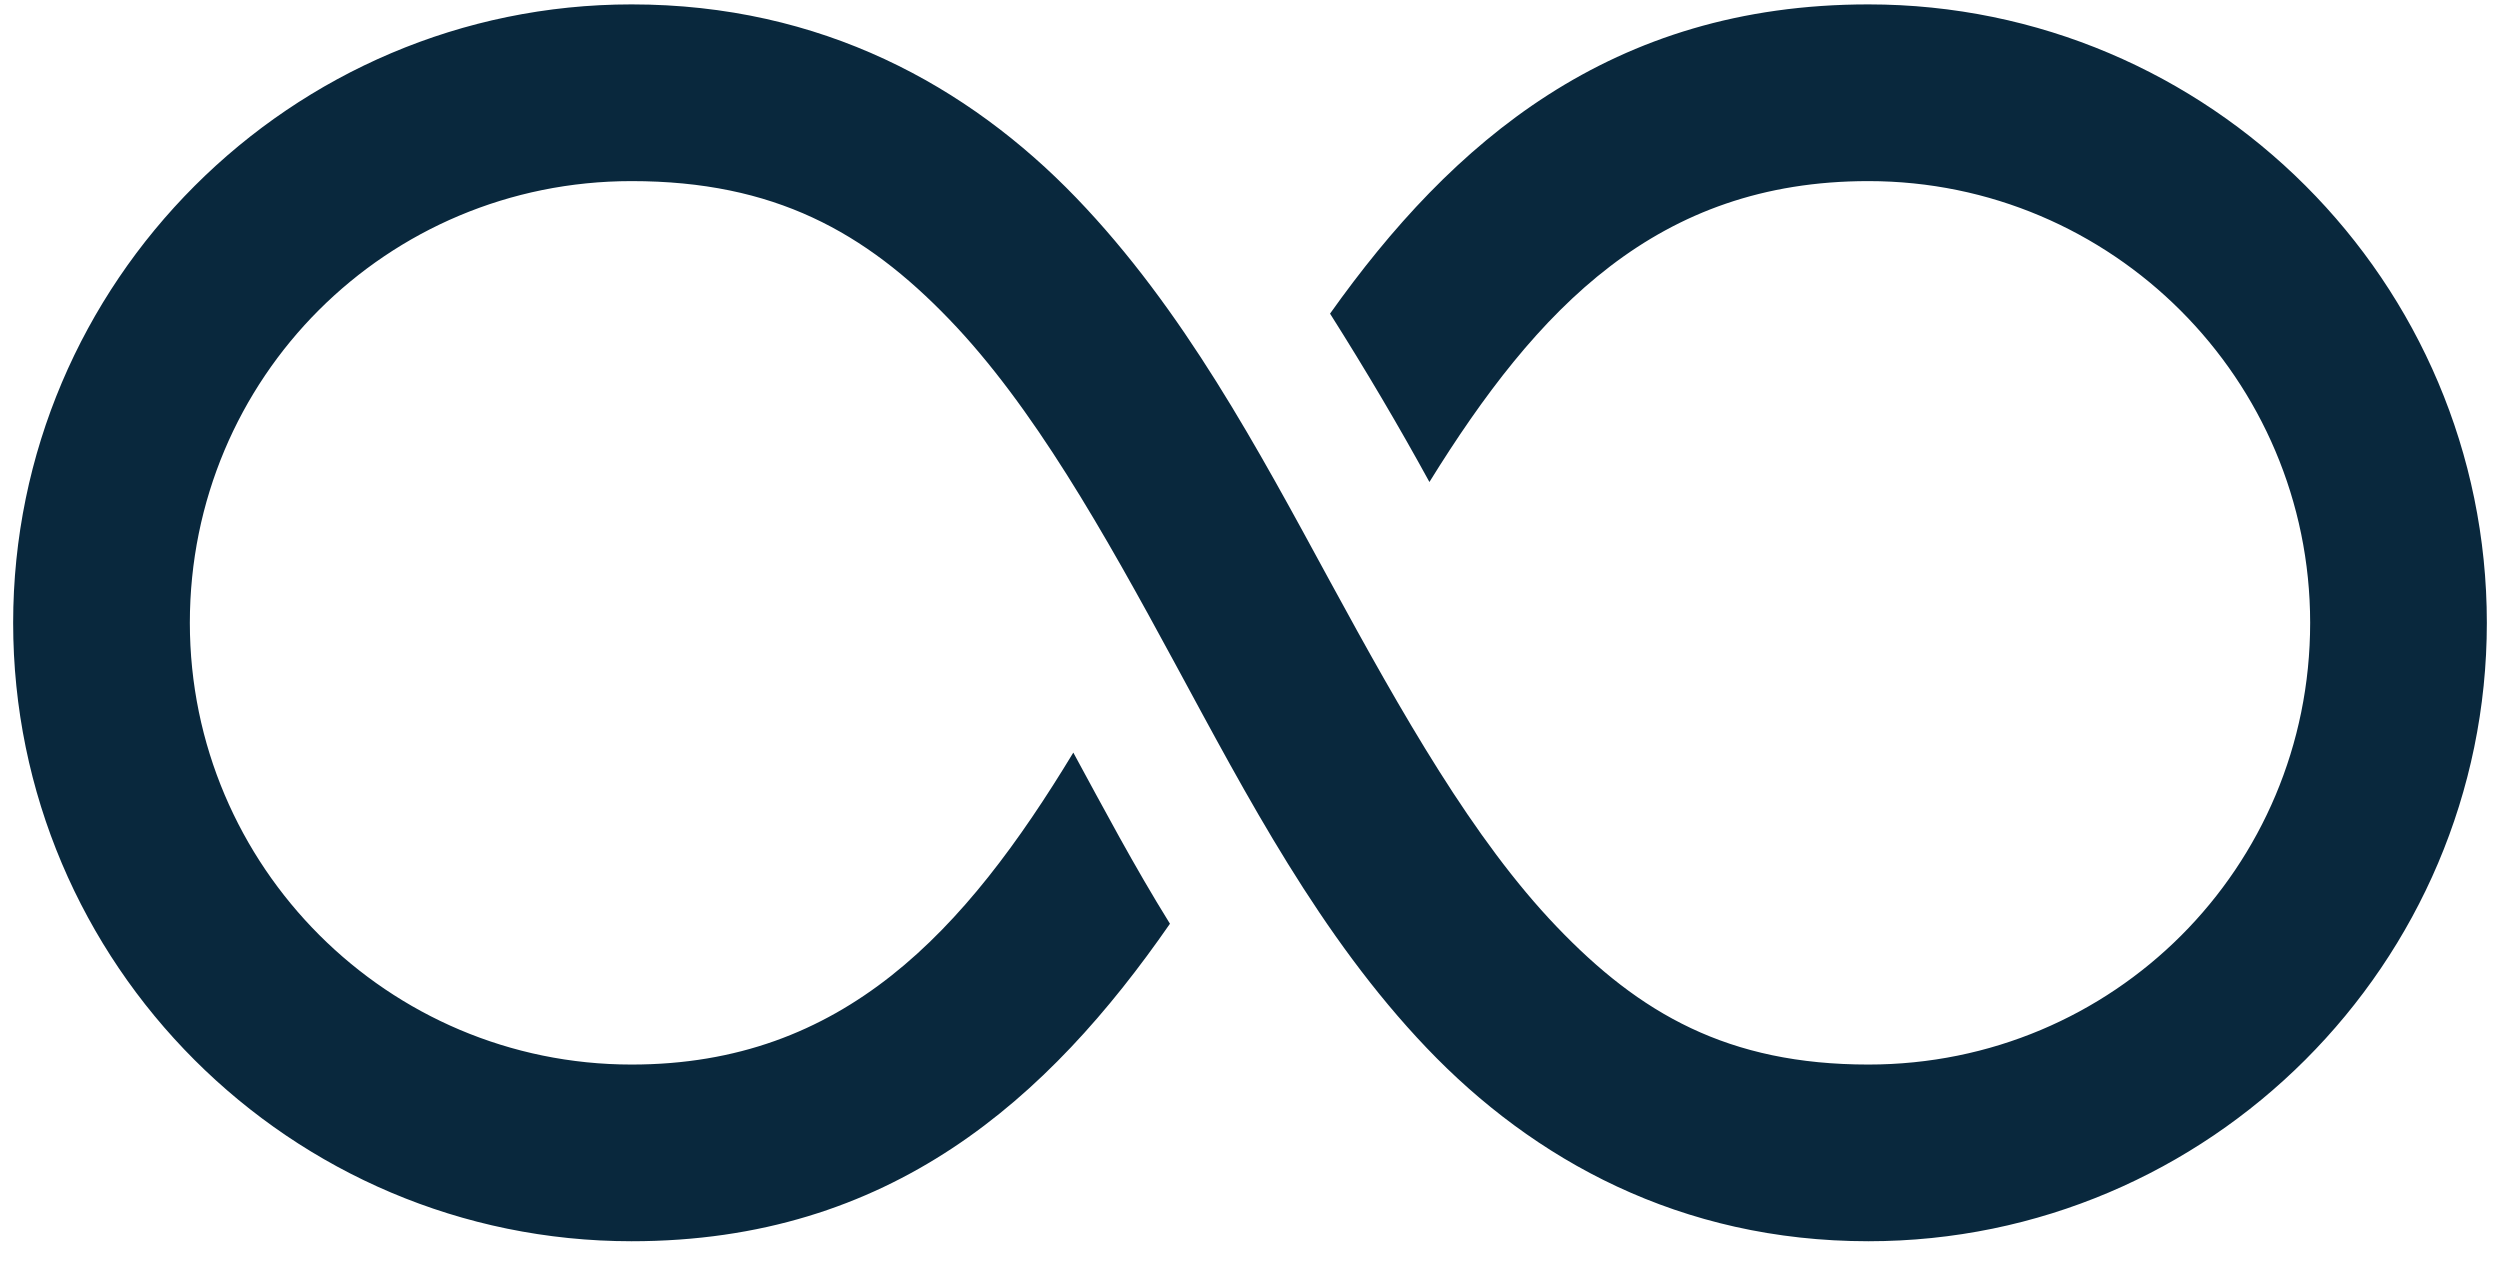 <svg width="95" height="48" viewBox="0 0 95 48" fill="none" xmlns="http://www.w3.org/2000/svg">
<path d="M24 0.167C11.058 0.167 0.5 10.726 0.5 23.668C0.5 36.626 11.041 47.167 24 47.167C33.836 47.167 39.842 41.763 44.458 35.102C43.082 32.886 41.927 30.697 40.786 28.599C36.666 35.404 32.05 40.453 24 40.453C14.741 40.453 7.214 32.926 7.214 23.668C7.214 14.358 14.691 6.882 24 6.882C29.428 6.882 32.88 8.822 36.066 12.129C39.252 15.432 41.941 20.206 44.667 25.242C47.396 30.278 50.162 35.575 54.214 39.822C58.266 44.072 63.853 47.167 71 47.167C83.942 47.167 94.5 36.609 94.5 23.668C94.5 10.709 83.959 0.167 71 0.167C61.217 0.167 55.171 5.401 50.542 11.918C51.918 14.093 53.177 16.231 54.318 18.316C58.411 11.706 62.976 6.882 71 6.882C80.259 6.882 87.786 14.409 87.786 23.668C87.786 32.977 80.309 40.453 71 40.453C65.662 40.453 62.305 38.513 59.146 35.206C55.983 31.903 53.284 27.129 50.542 22.093C47.802 17.057 44.982 11.76 40.89 7.51C36.797 3.263 31.211 0.167 24 0.167Z" fill="#09283D"/>
</svg>
